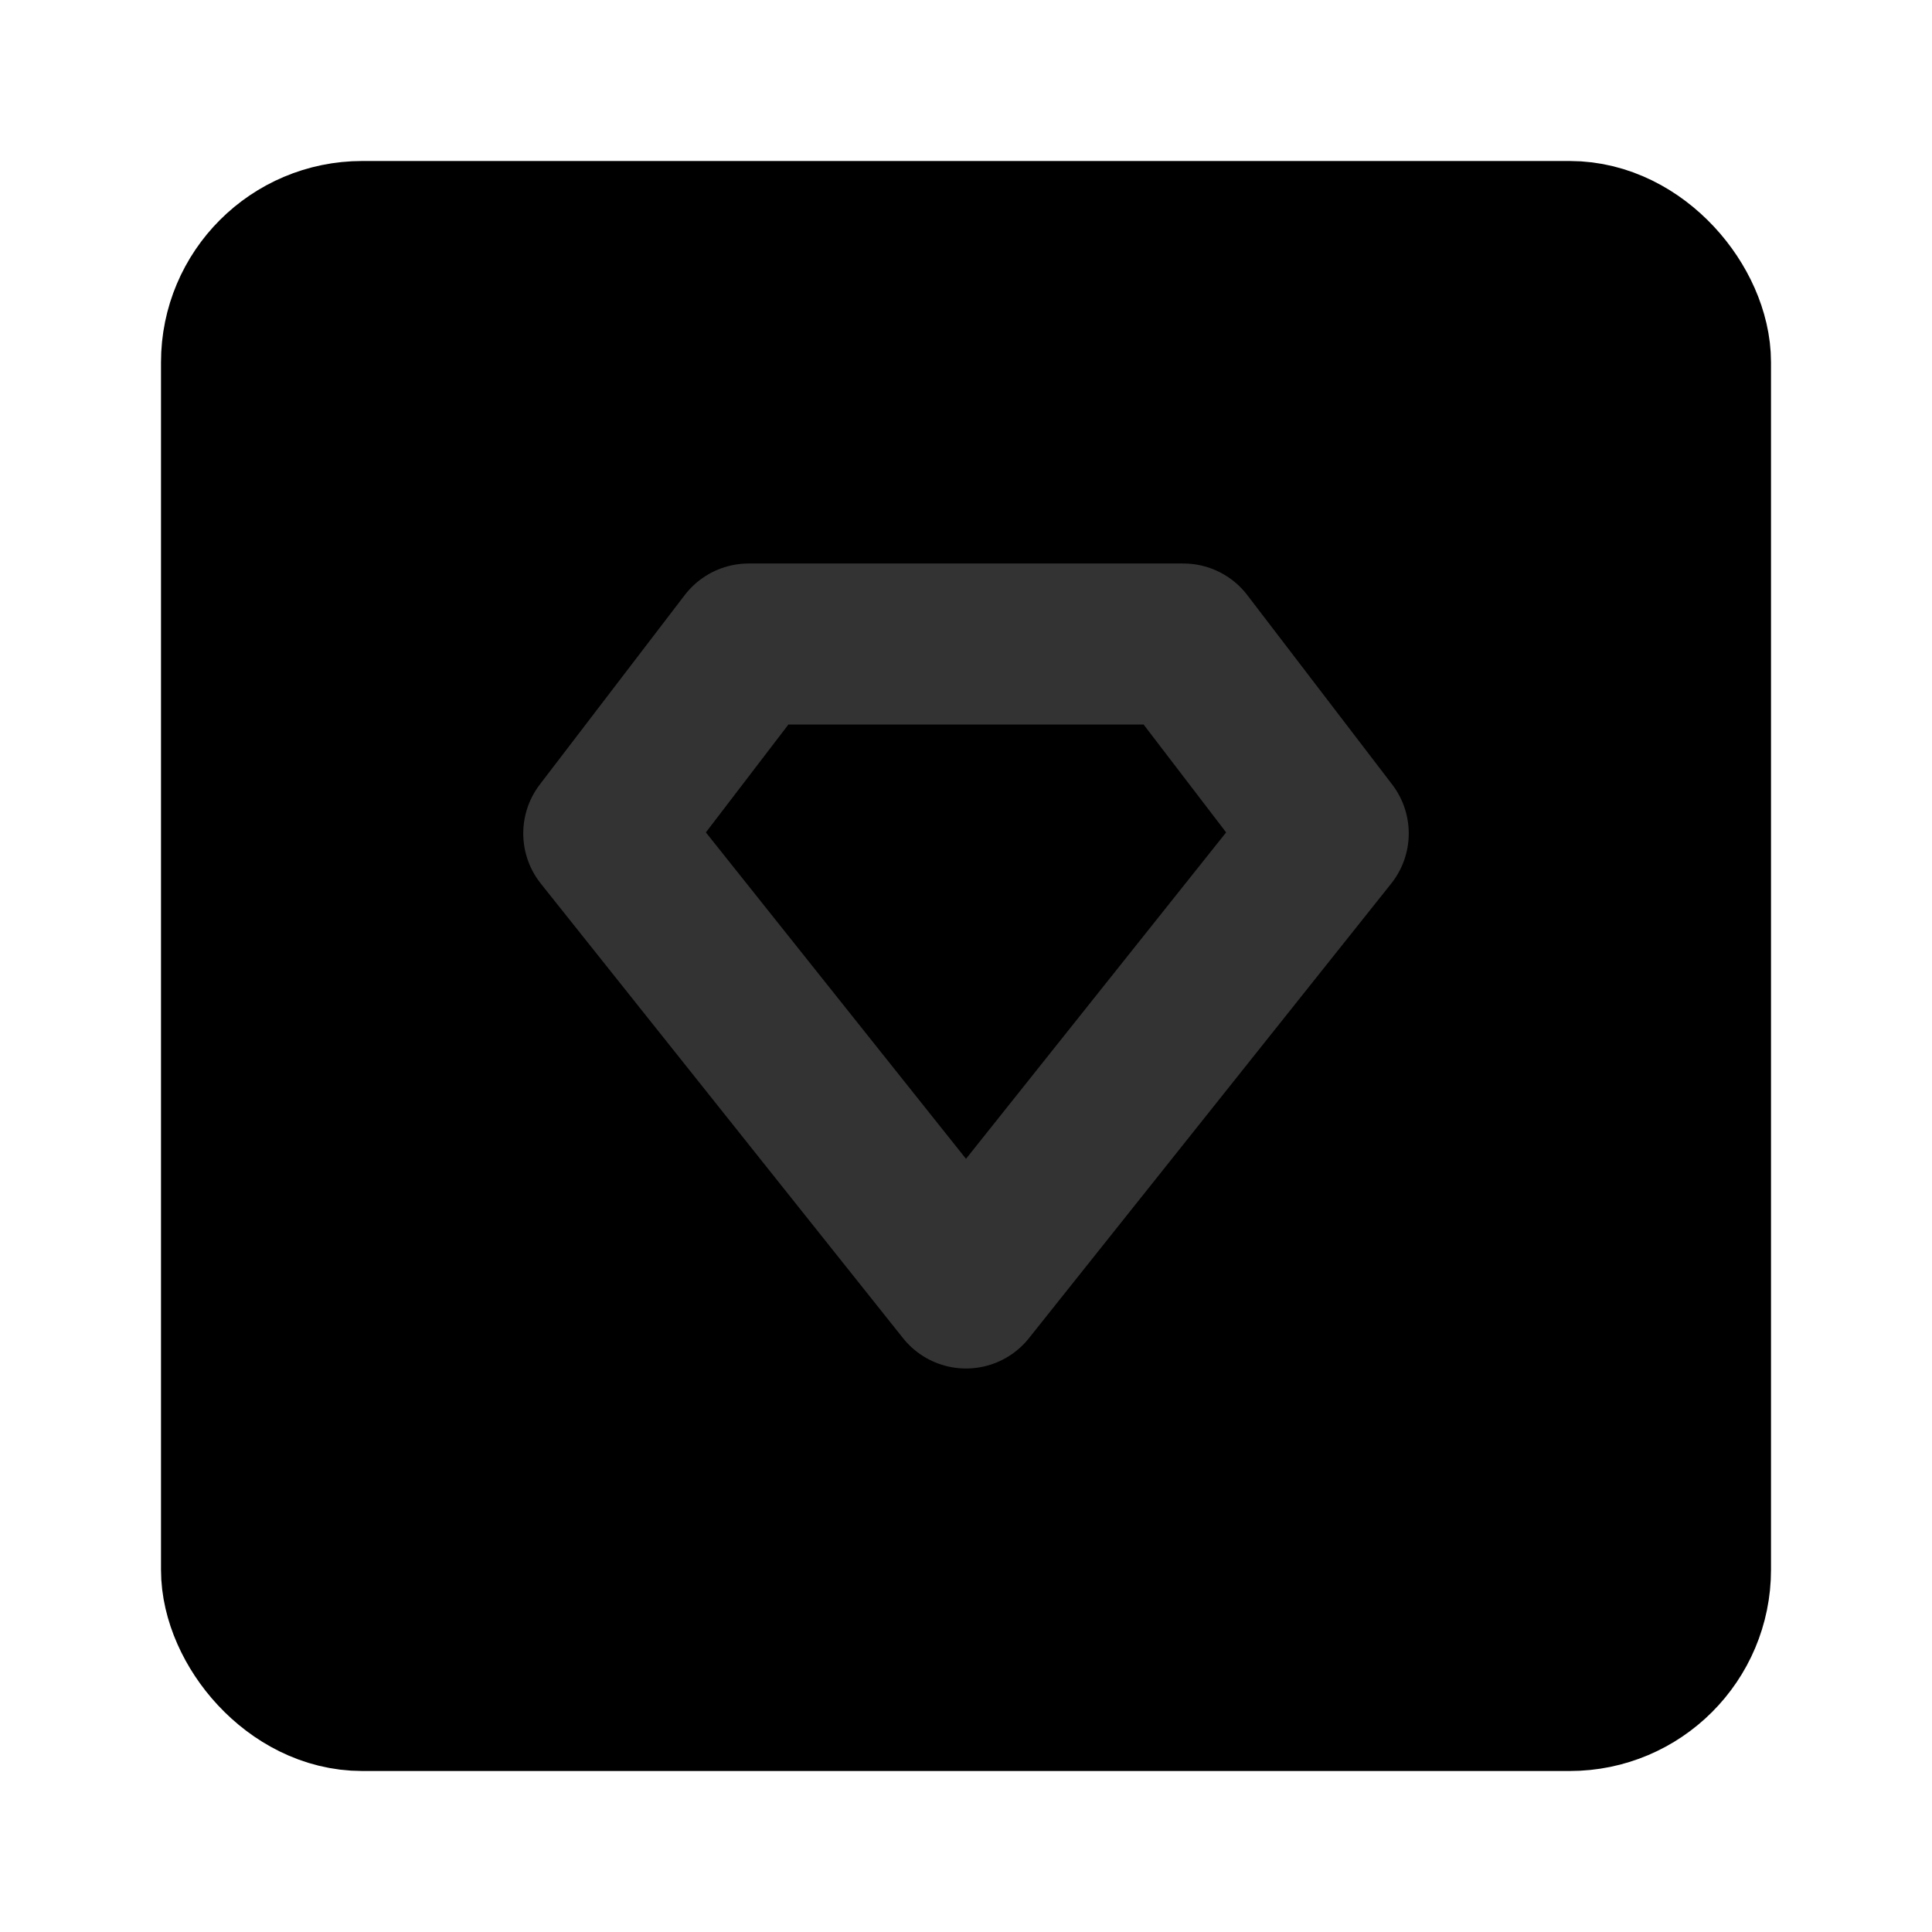 <svg width="48" height="48" viewBox="0 0 48 48" fill="none" xmlns="http://www.w3.org/2000/svg">
<rect x="6" y="6" width="36" height="36" rx="3" fill="null" stroke="black" stroke-width="4" stroke-linejoin="round"/>
<path d="M18.6 16H29.4L33 20.706L24 32L15 20.706L18.6 16Z" fill="null" stroke="#333" stroke-width="4" stroke-linecap="round" stroke-linejoin="round"/>
</svg>
